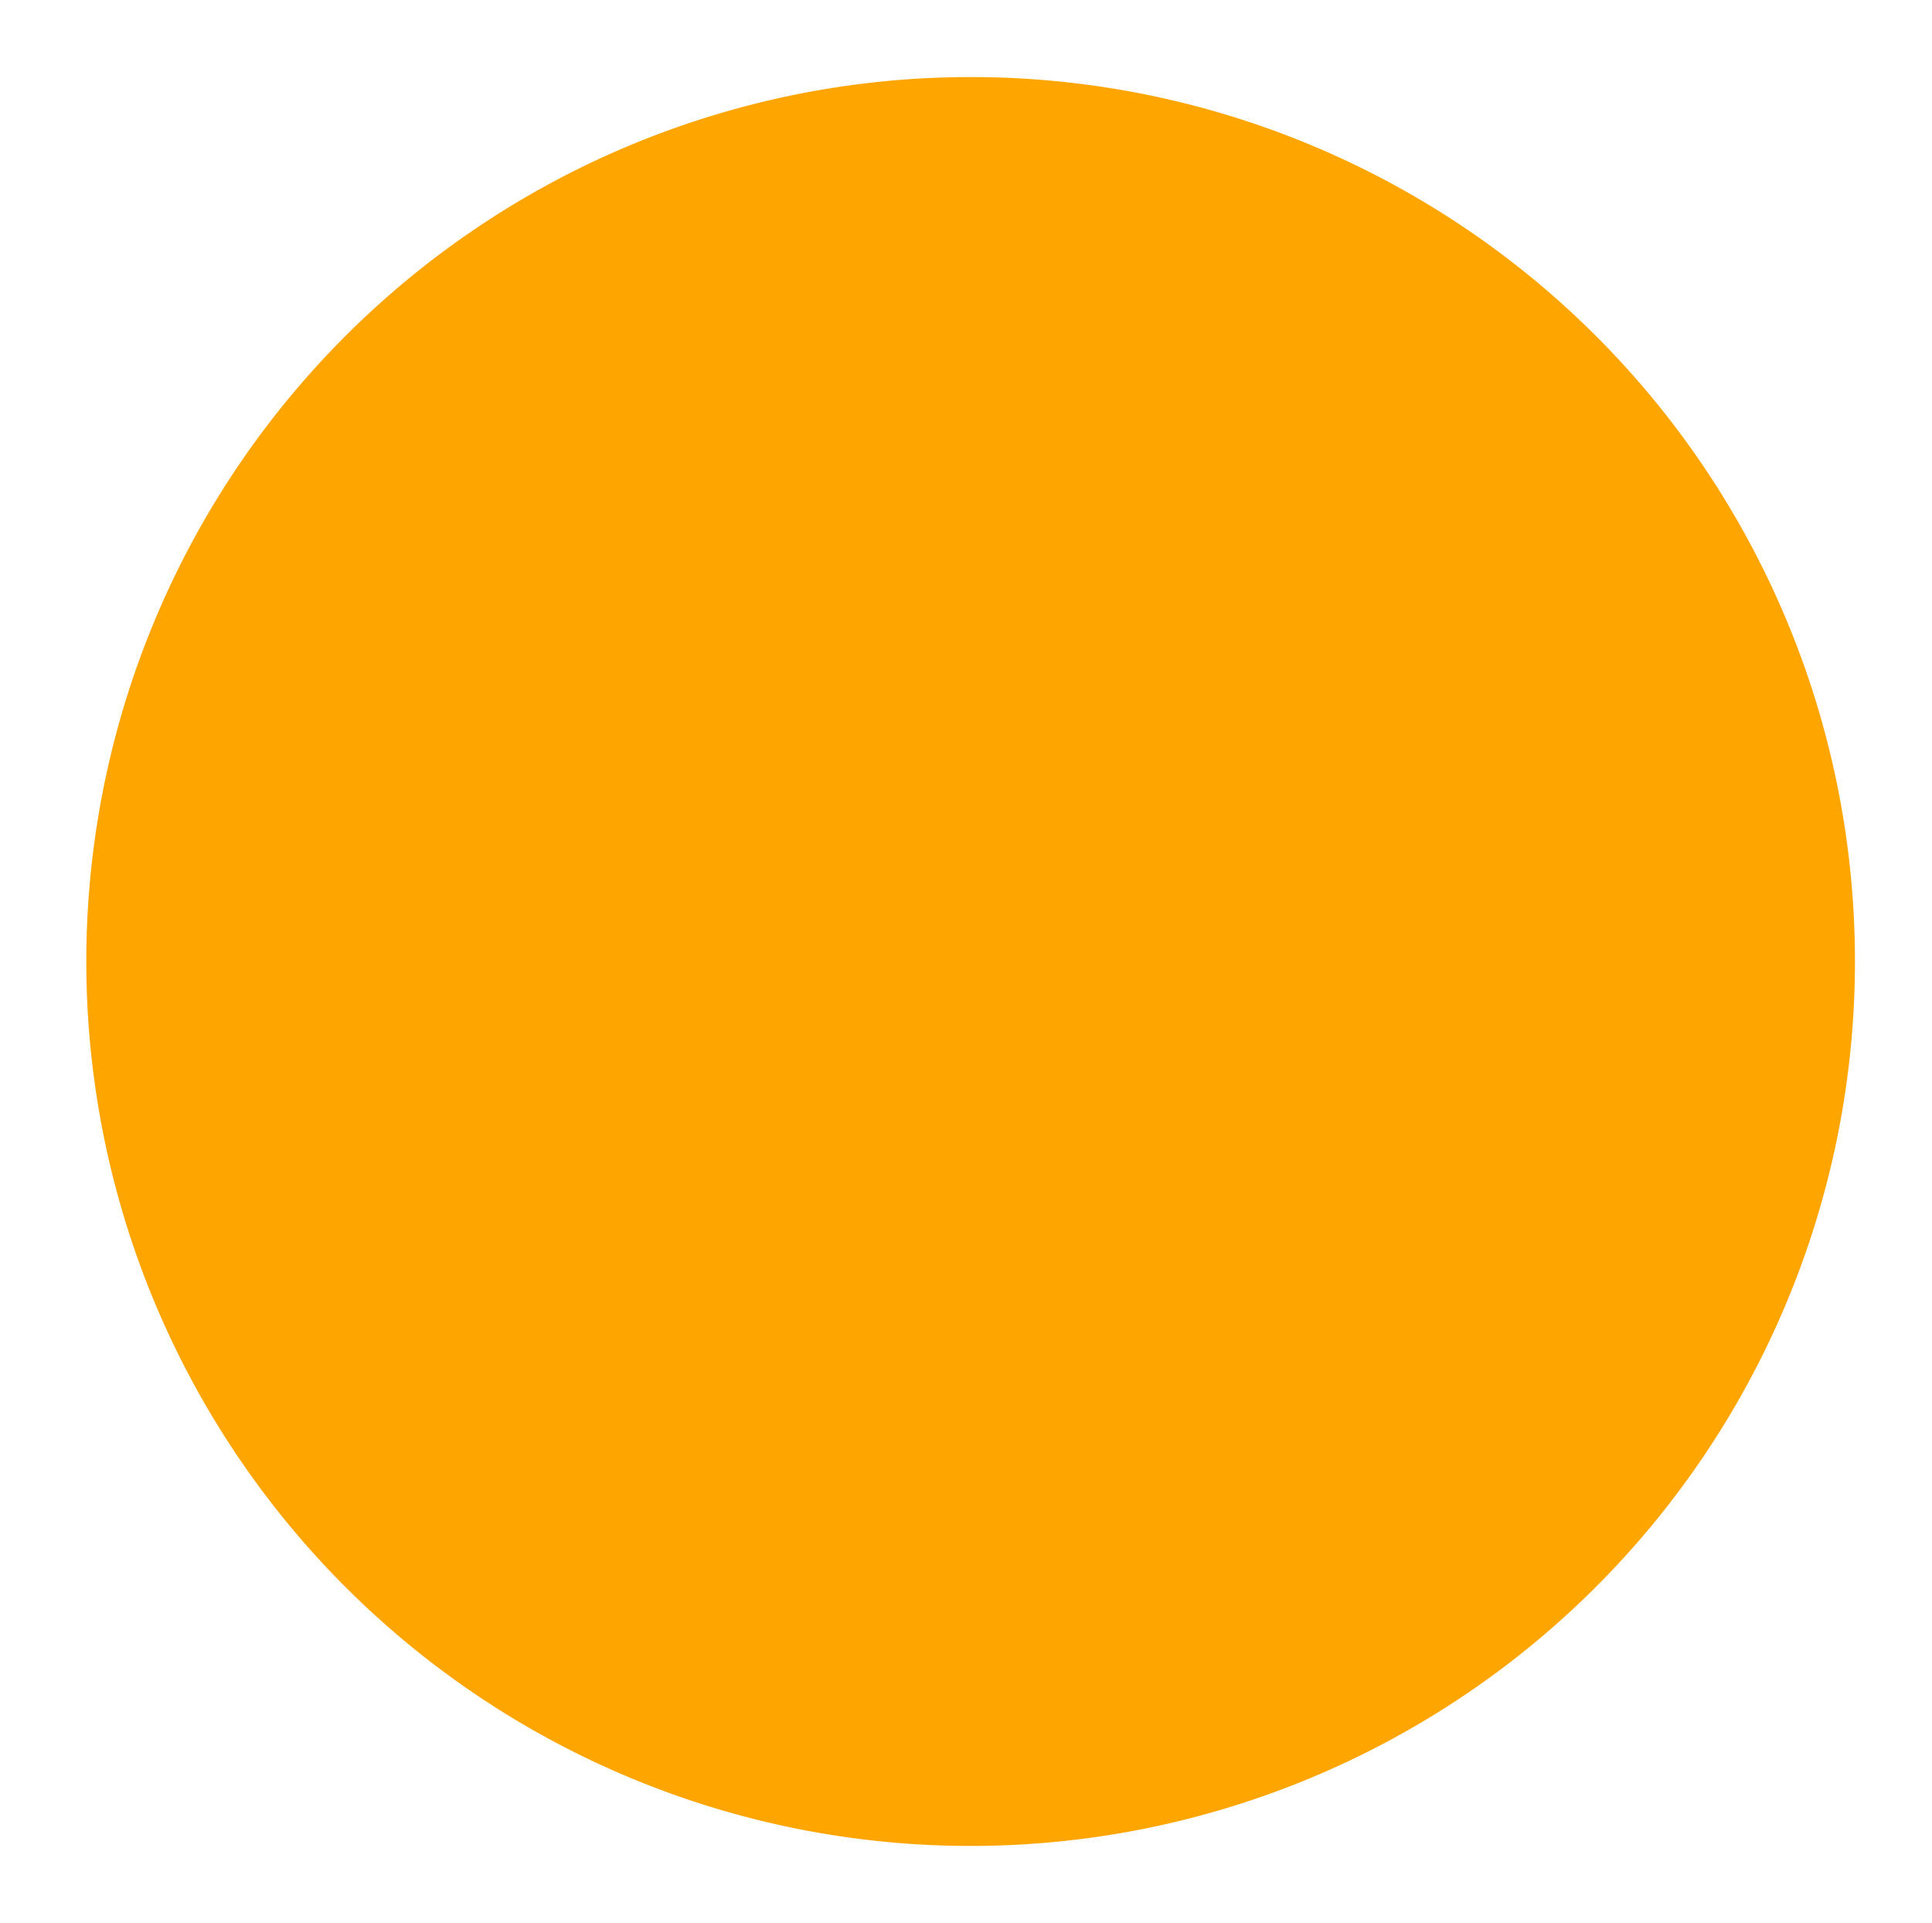 <svg xmlns="http://www.w3.org/2000/svg" viewBox="0 0 62.68 62.37">
    <defs>
        <style>
            .cls-1{
                fill:orange;
            }
        </style>
    </defs>
    <path class="cls-1" d="M31.34,2.5A28.69,28.69,0,1,0,60.18,31.19,28.68,28.68,0,0,0,31.34,2.5Z"/>
</svg>